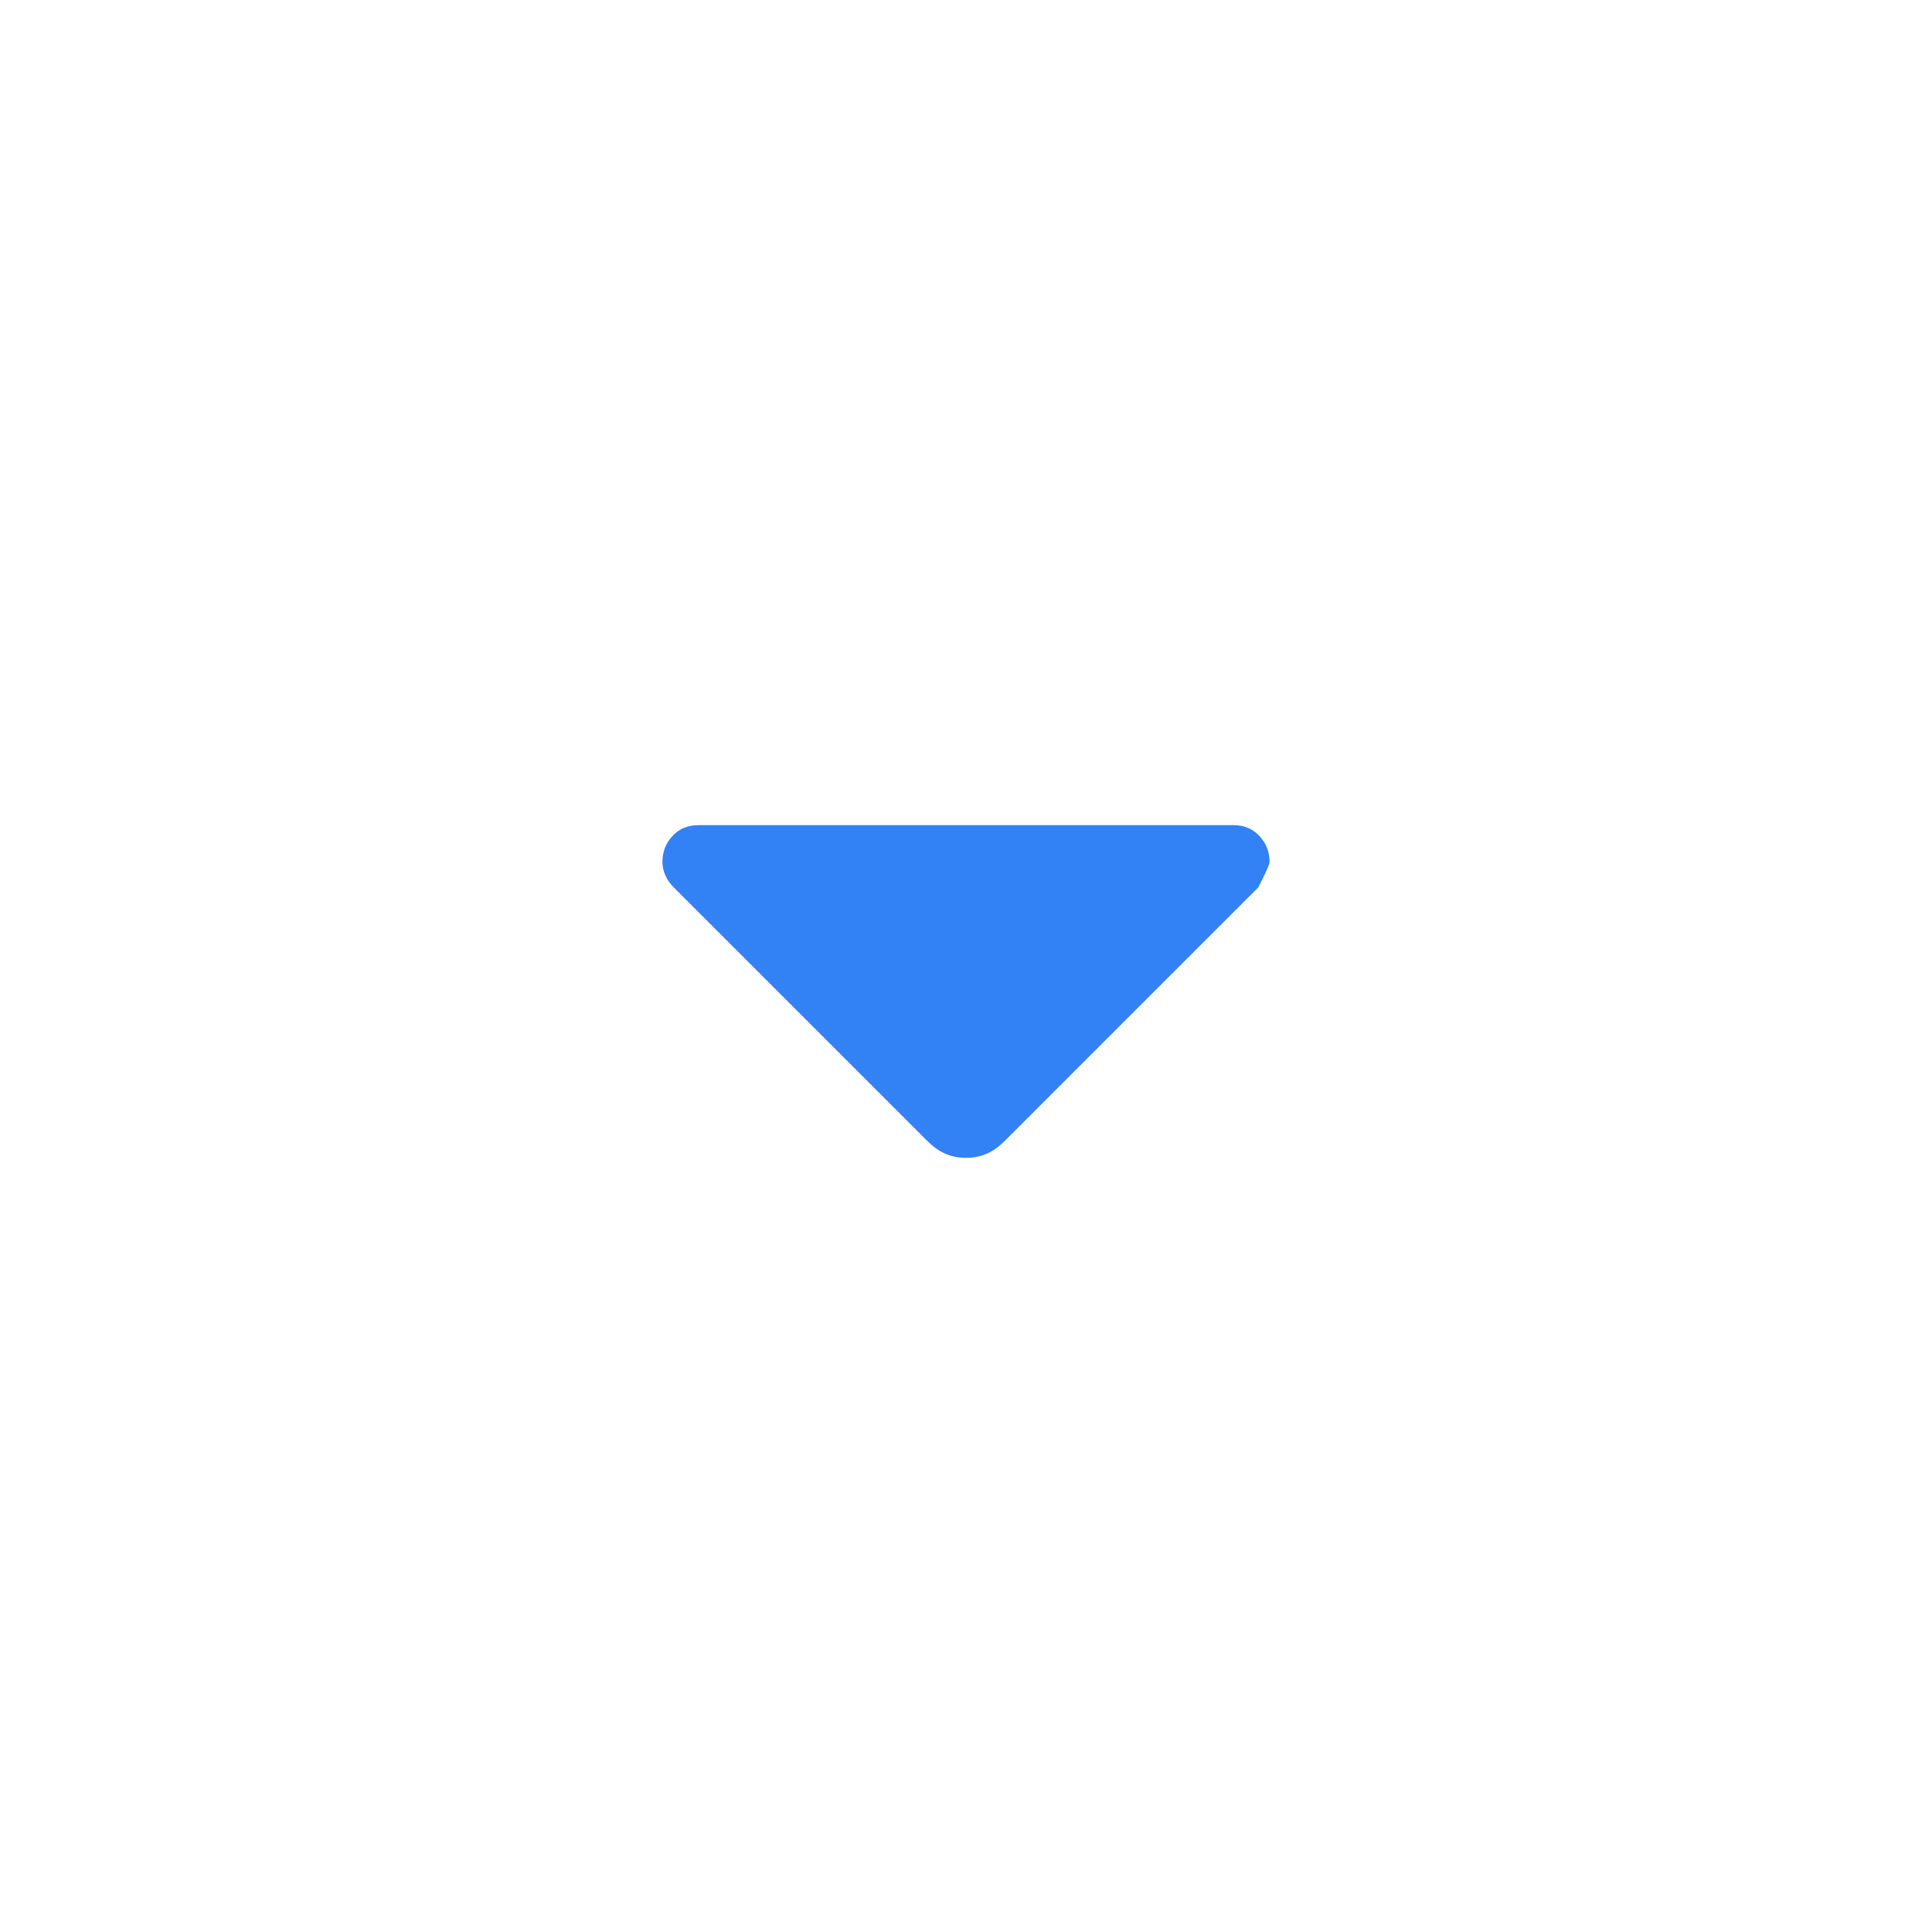 <svg width="24" height="24" viewBox="0 0 24 24" fill="none" xmlns="http://www.w3.org/2000/svg">
<g id="arrow_drop_down">
<mask id="mask0_147_377" style="mask-type:alpha" maskUnits="userSpaceOnUse" x="0" y="0" width="24" height="24">
<rect id="Bounding box" width="24" height="24" fill="#D9D9D9"/>
</mask>
<g mask="url(#mask0_147_377)">
<path id="arrow_drop_down_2" d="M11.52 14.174L8.369 11.023C8.326 10.979 8.291 10.931 8.267 10.877C8.242 10.824 8.229 10.766 8.229 10.705C8.229 10.582 8.27 10.476 8.353 10.386C8.436 10.295 8.545 10.25 8.681 10.25H15.319C15.455 10.25 15.564 10.296 15.647 10.387C15.73 10.478 15.771 10.585 15.771 10.706C15.771 10.737 15.724 10.842 15.631 11.023L12.48 14.174C12.407 14.246 12.333 14.299 12.255 14.333C12.178 14.366 12.093 14.383 12 14.383C11.907 14.383 11.822 14.366 11.745 14.333C11.667 14.299 11.593 14.246 11.52 14.174Z" fill="#3281F5"/>
</g>
</g>
</svg>

